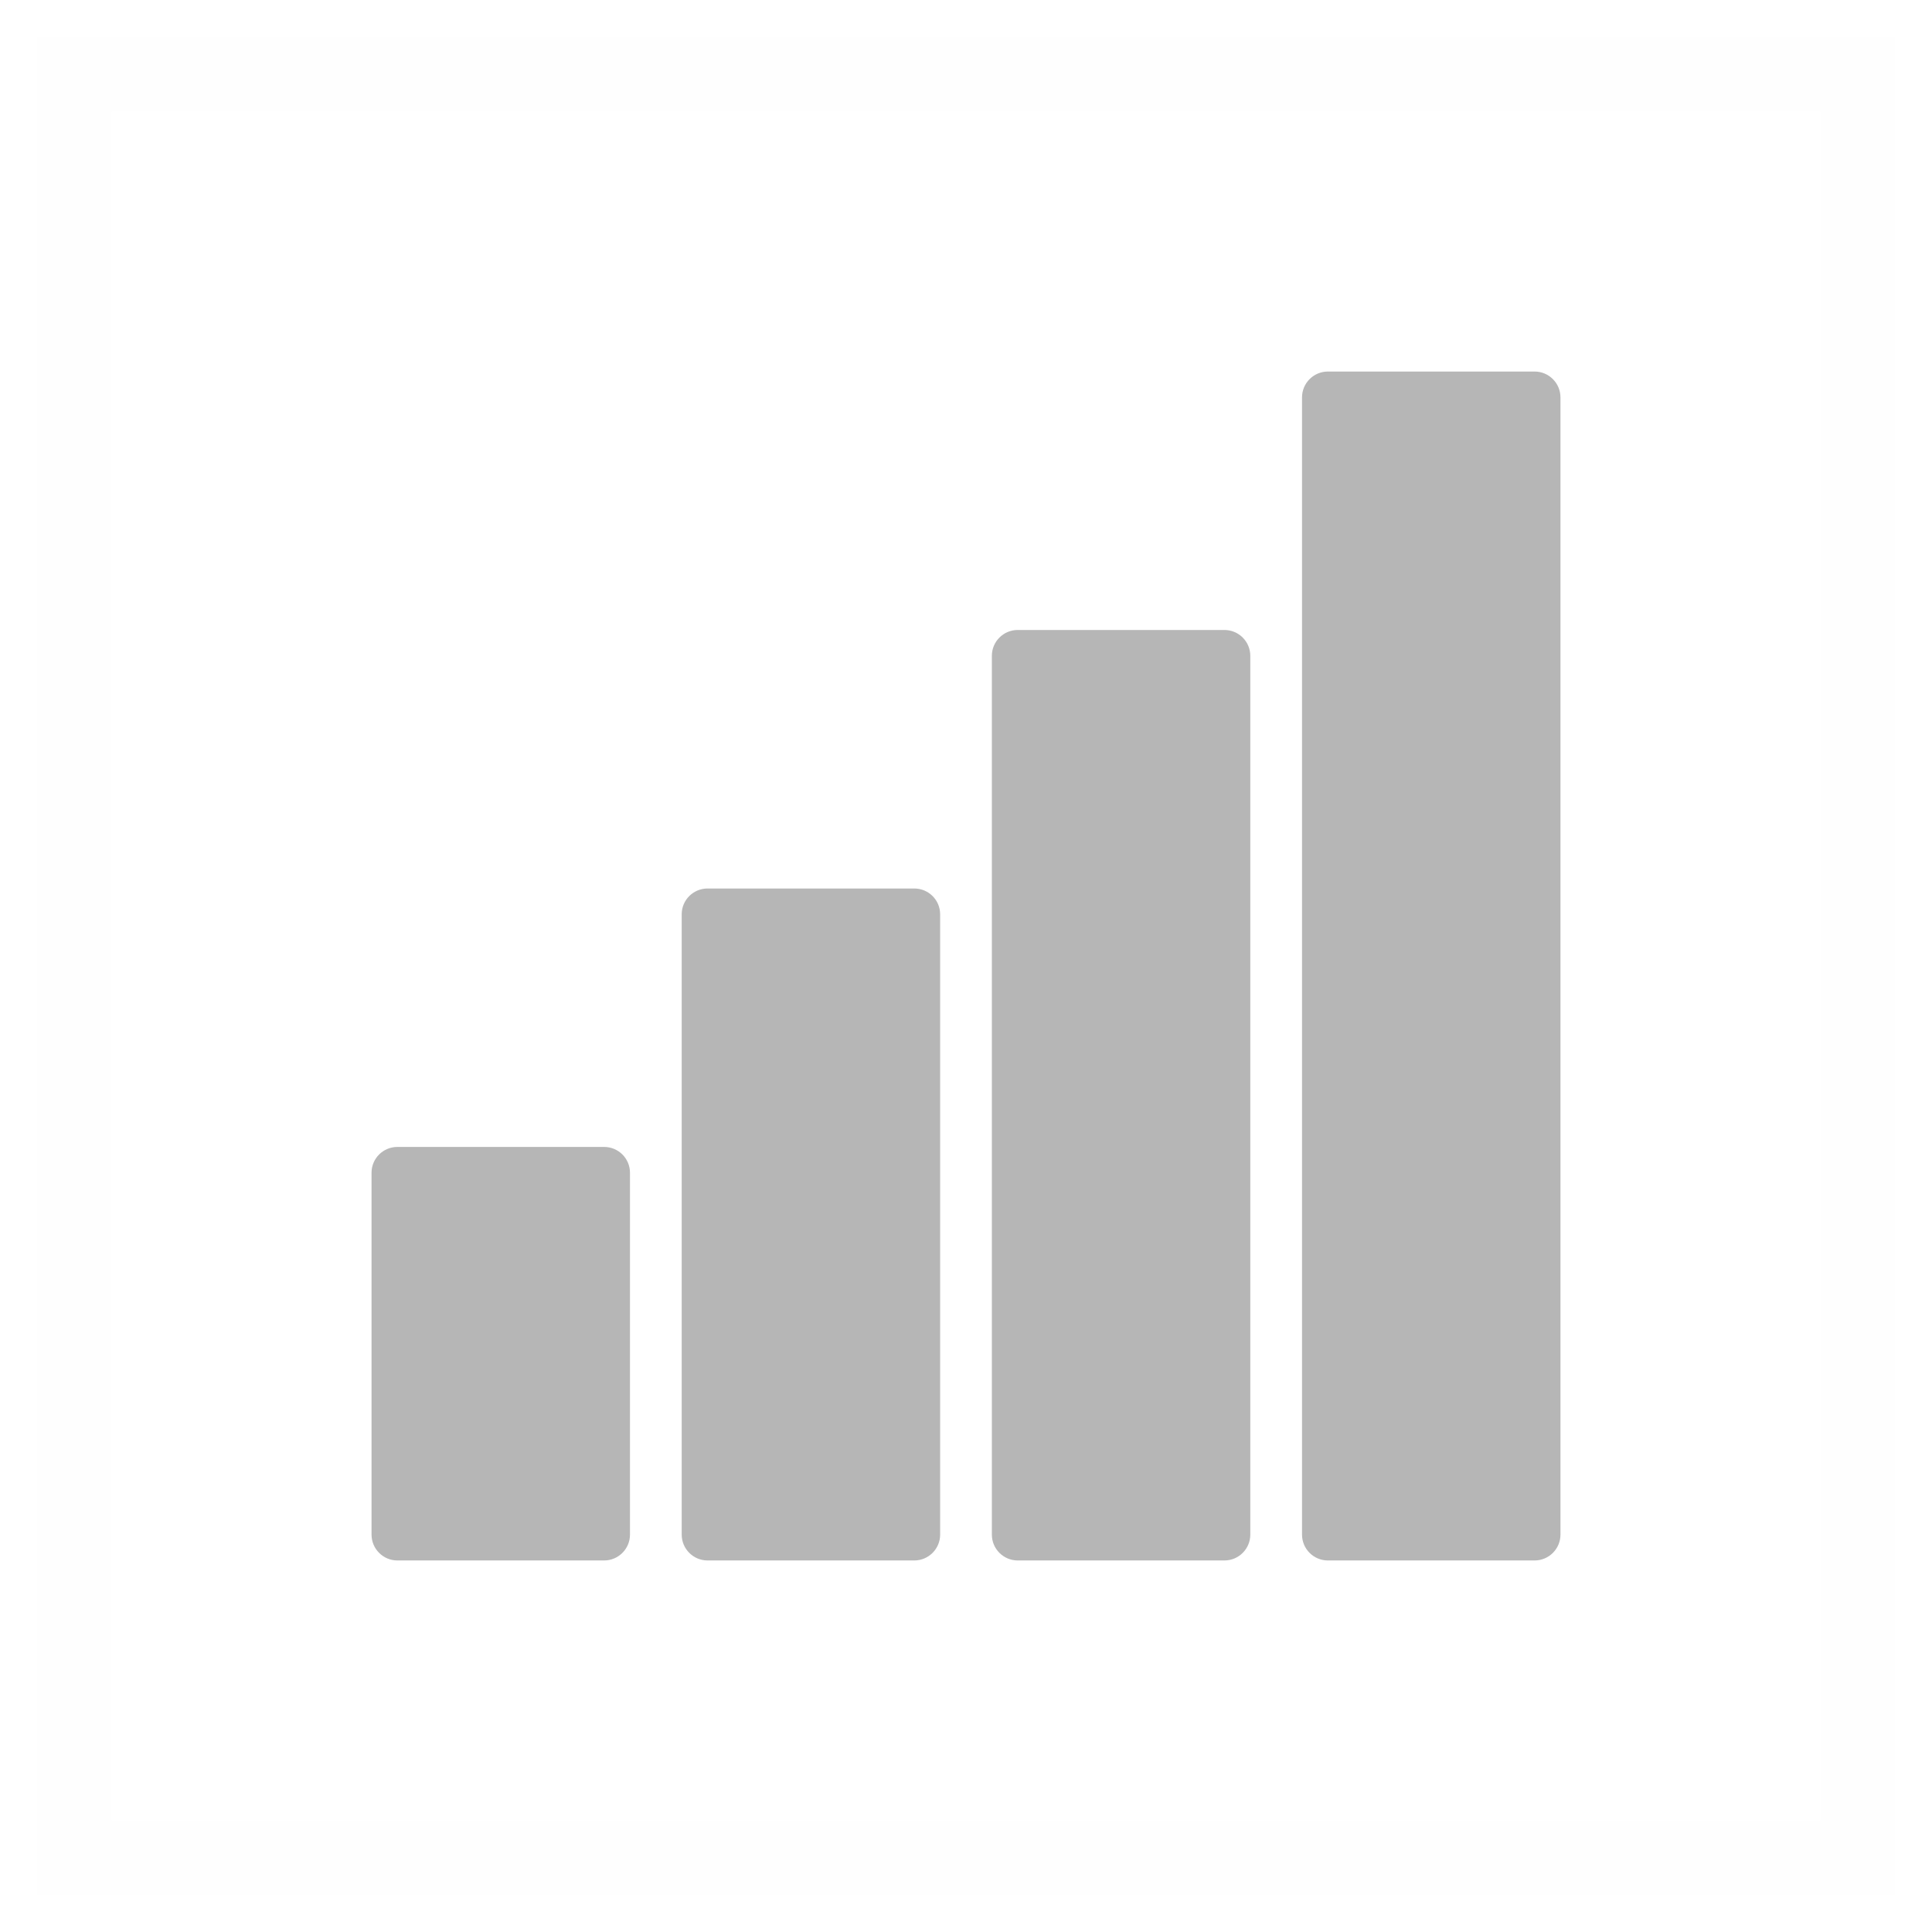 <svg width="26" height="26" viewBox="0 0 26 26" fill="none" xmlns="http://www.w3.org/2000/svg">
<rect opacity="0.01" x="1" y="1" width="24" height="24" fill="#D8D8D8" stroke="#979797"/>
<path d="M12.304 11.957H9.522C9.33 11.957 9.174 12.112 9.174 12.304V20.652C9.174 20.844 9.33 21 9.522 21H12.304C12.496 21 12.652 20.844 12.652 20.652V12.304C12.652 12.112 12.496 11.957 12.304 11.957Z" fill="#B6B6B6"/>
<path d="M16.478 8.478H13.696C13.504 8.478 13.348 8.634 13.348 8.826V20.652C13.348 20.844 13.504 21 13.696 21H16.478C16.67 21 16.826 20.844 16.826 20.652V8.826C16.826 8.634 16.67 8.478 16.478 8.478Z" fill="#B6B6B6"/>
<path d="M20.652 5H17.87C17.678 5 17.522 5.156 17.522 5.348V20.652C17.522 20.844 17.678 21 17.87 21H20.652C20.844 21 21 20.844 21 20.652V5.348C21 5.156 20.844 5 20.652 5Z" fill="#B6B6B6"/>
<path d="M8.13 15.435H5.348C5.156 15.435 5 15.59 5 15.782V20.652C5 20.844 5.156 21 5.348 21H8.13C8.322 21 8.478 20.844 8.478 20.652V15.782C8.478 15.59 8.322 15.435 8.13 15.435Z" fill="#B6B6B6"/>
</svg>
